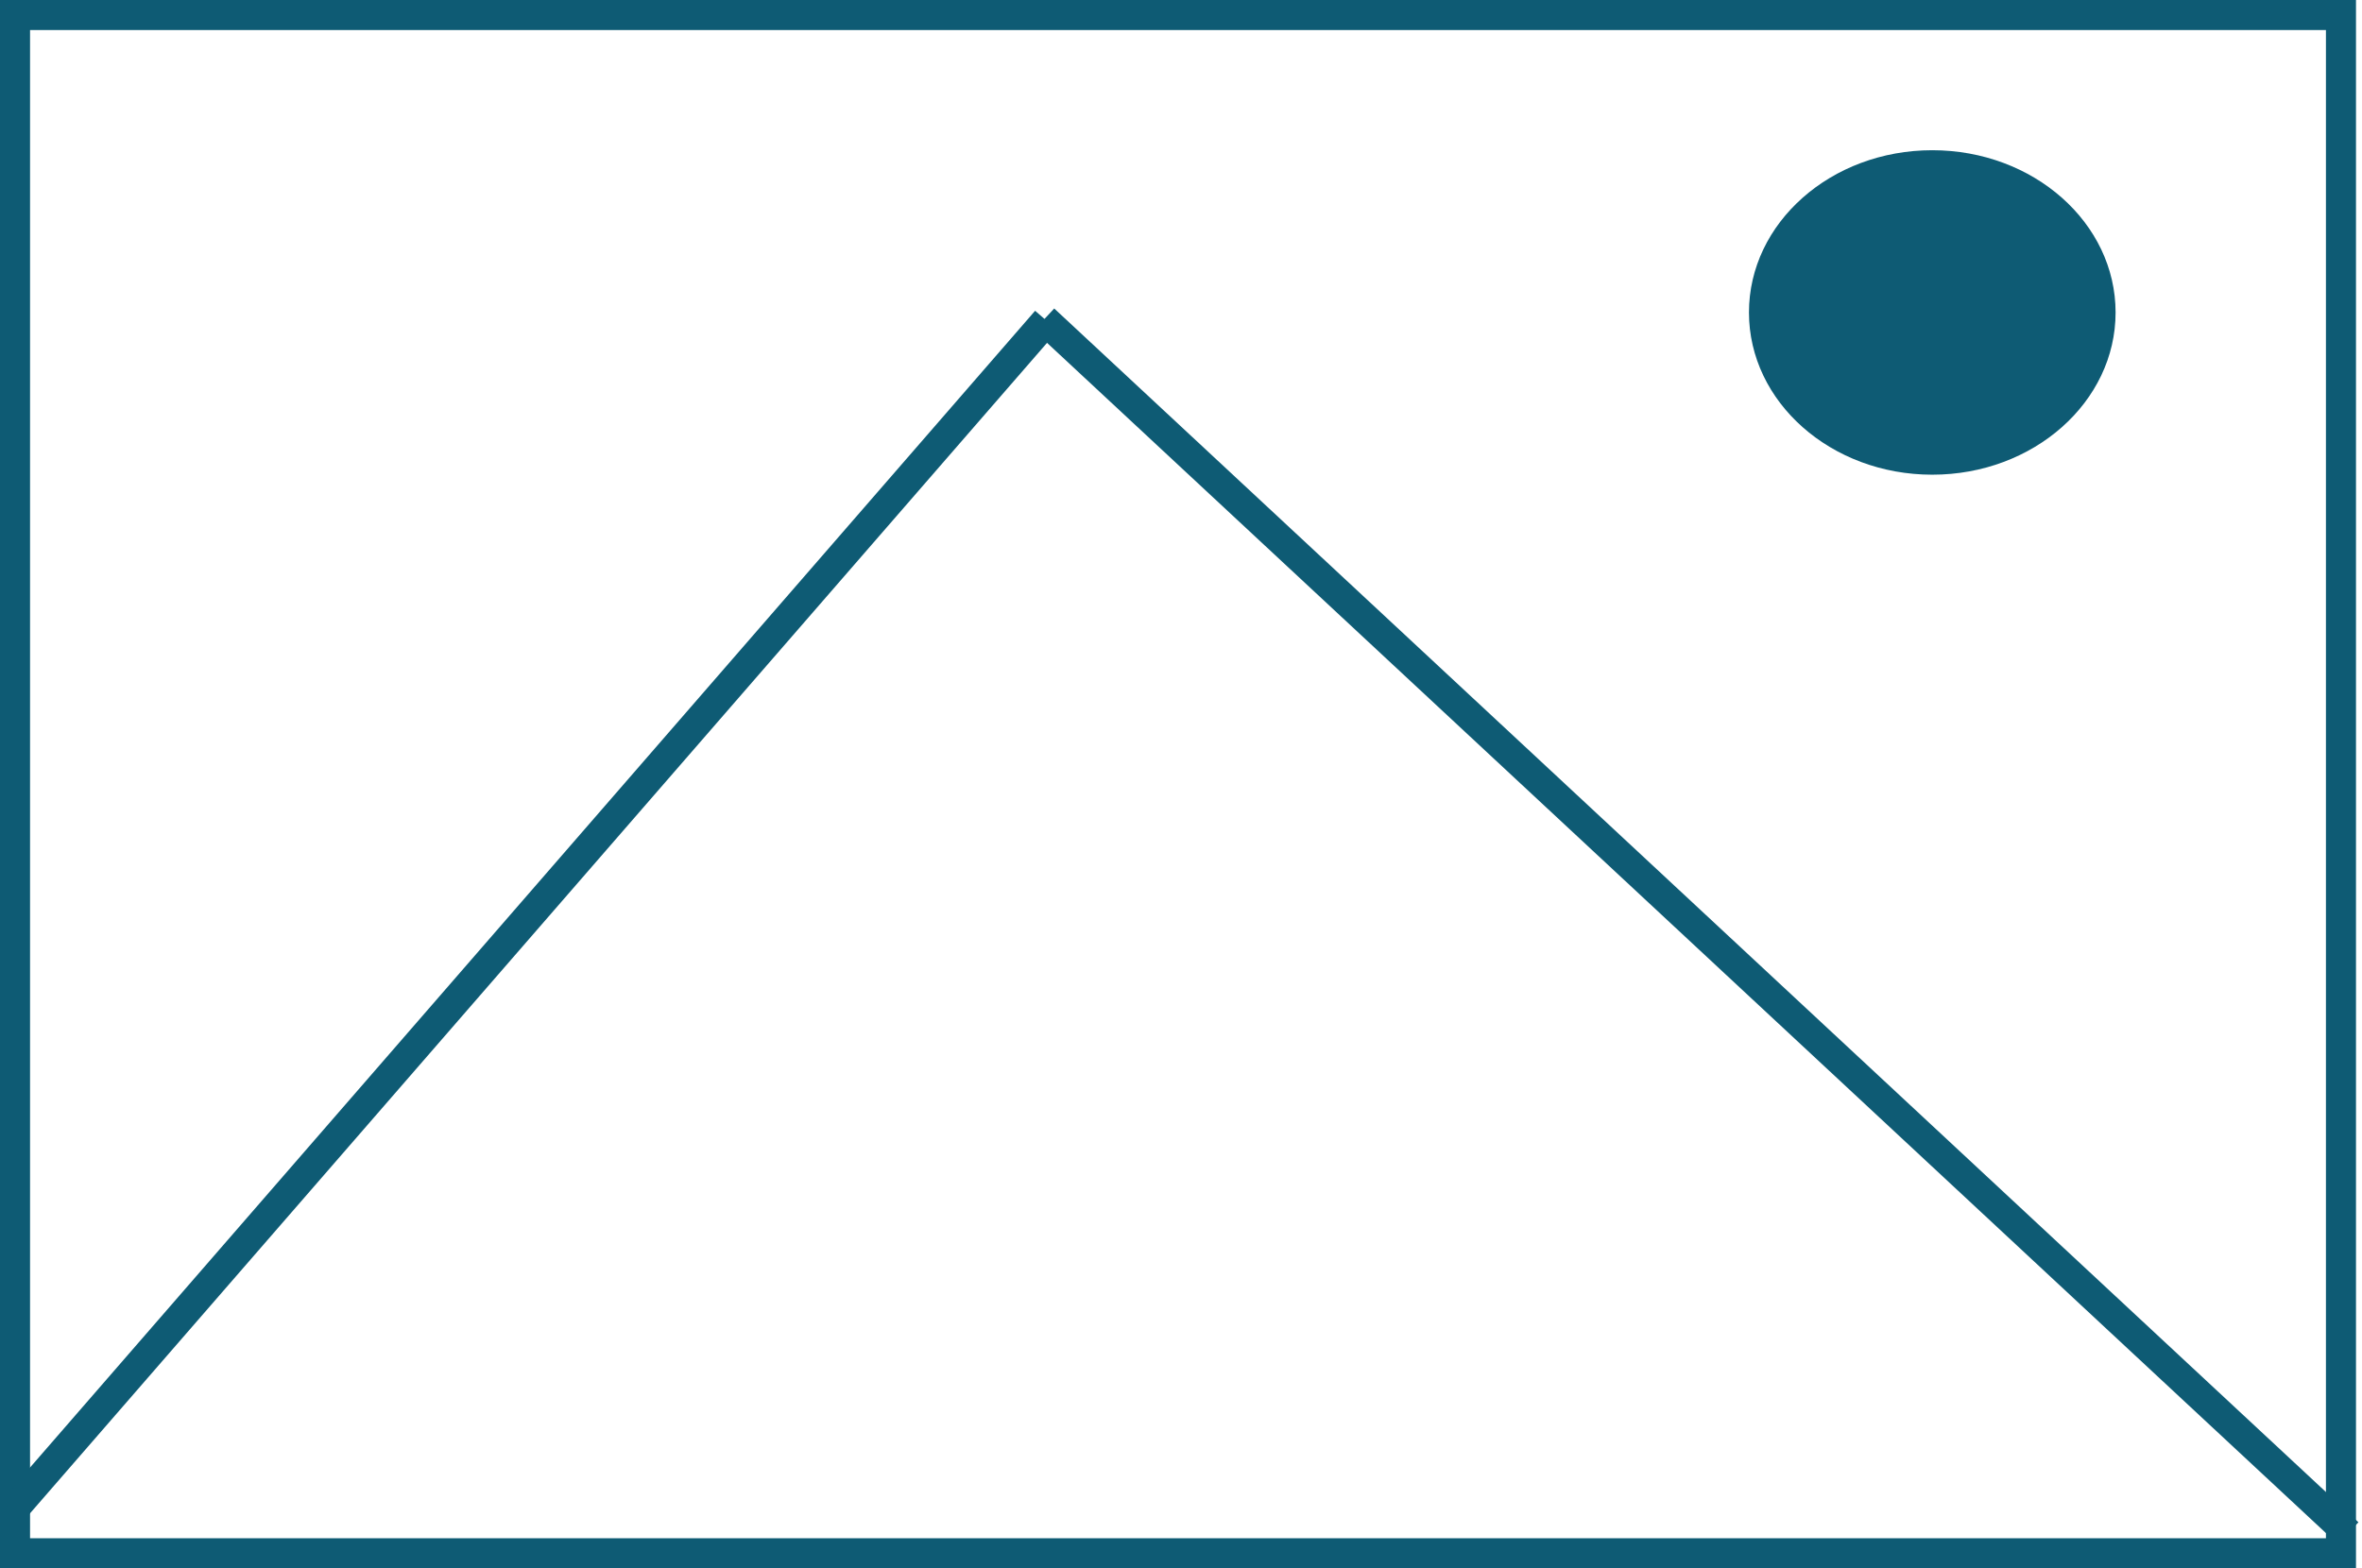 <svg width="393" height="261" viewBox="0 0 393 261" fill="none" xmlns="http://www.w3.org/2000/svg">
<rect x="2.5" y="2.5" width="387" height="256" stroke="#0E5B74" stroke-width="5"/>
<line x1="2.113" y1="251.36" x2="174.113" y2="53.361" stroke="#0E5B74" stroke-width="5"/>
<line x1="173.703" y1="53.17" x2="390.703" y2="255.17" stroke="#0E5B74" stroke-width="5"/>
<ellipse cx="321.5" cy="52" rx="30.5" ry="27" fill="#0E5B74"/>
</svg>
